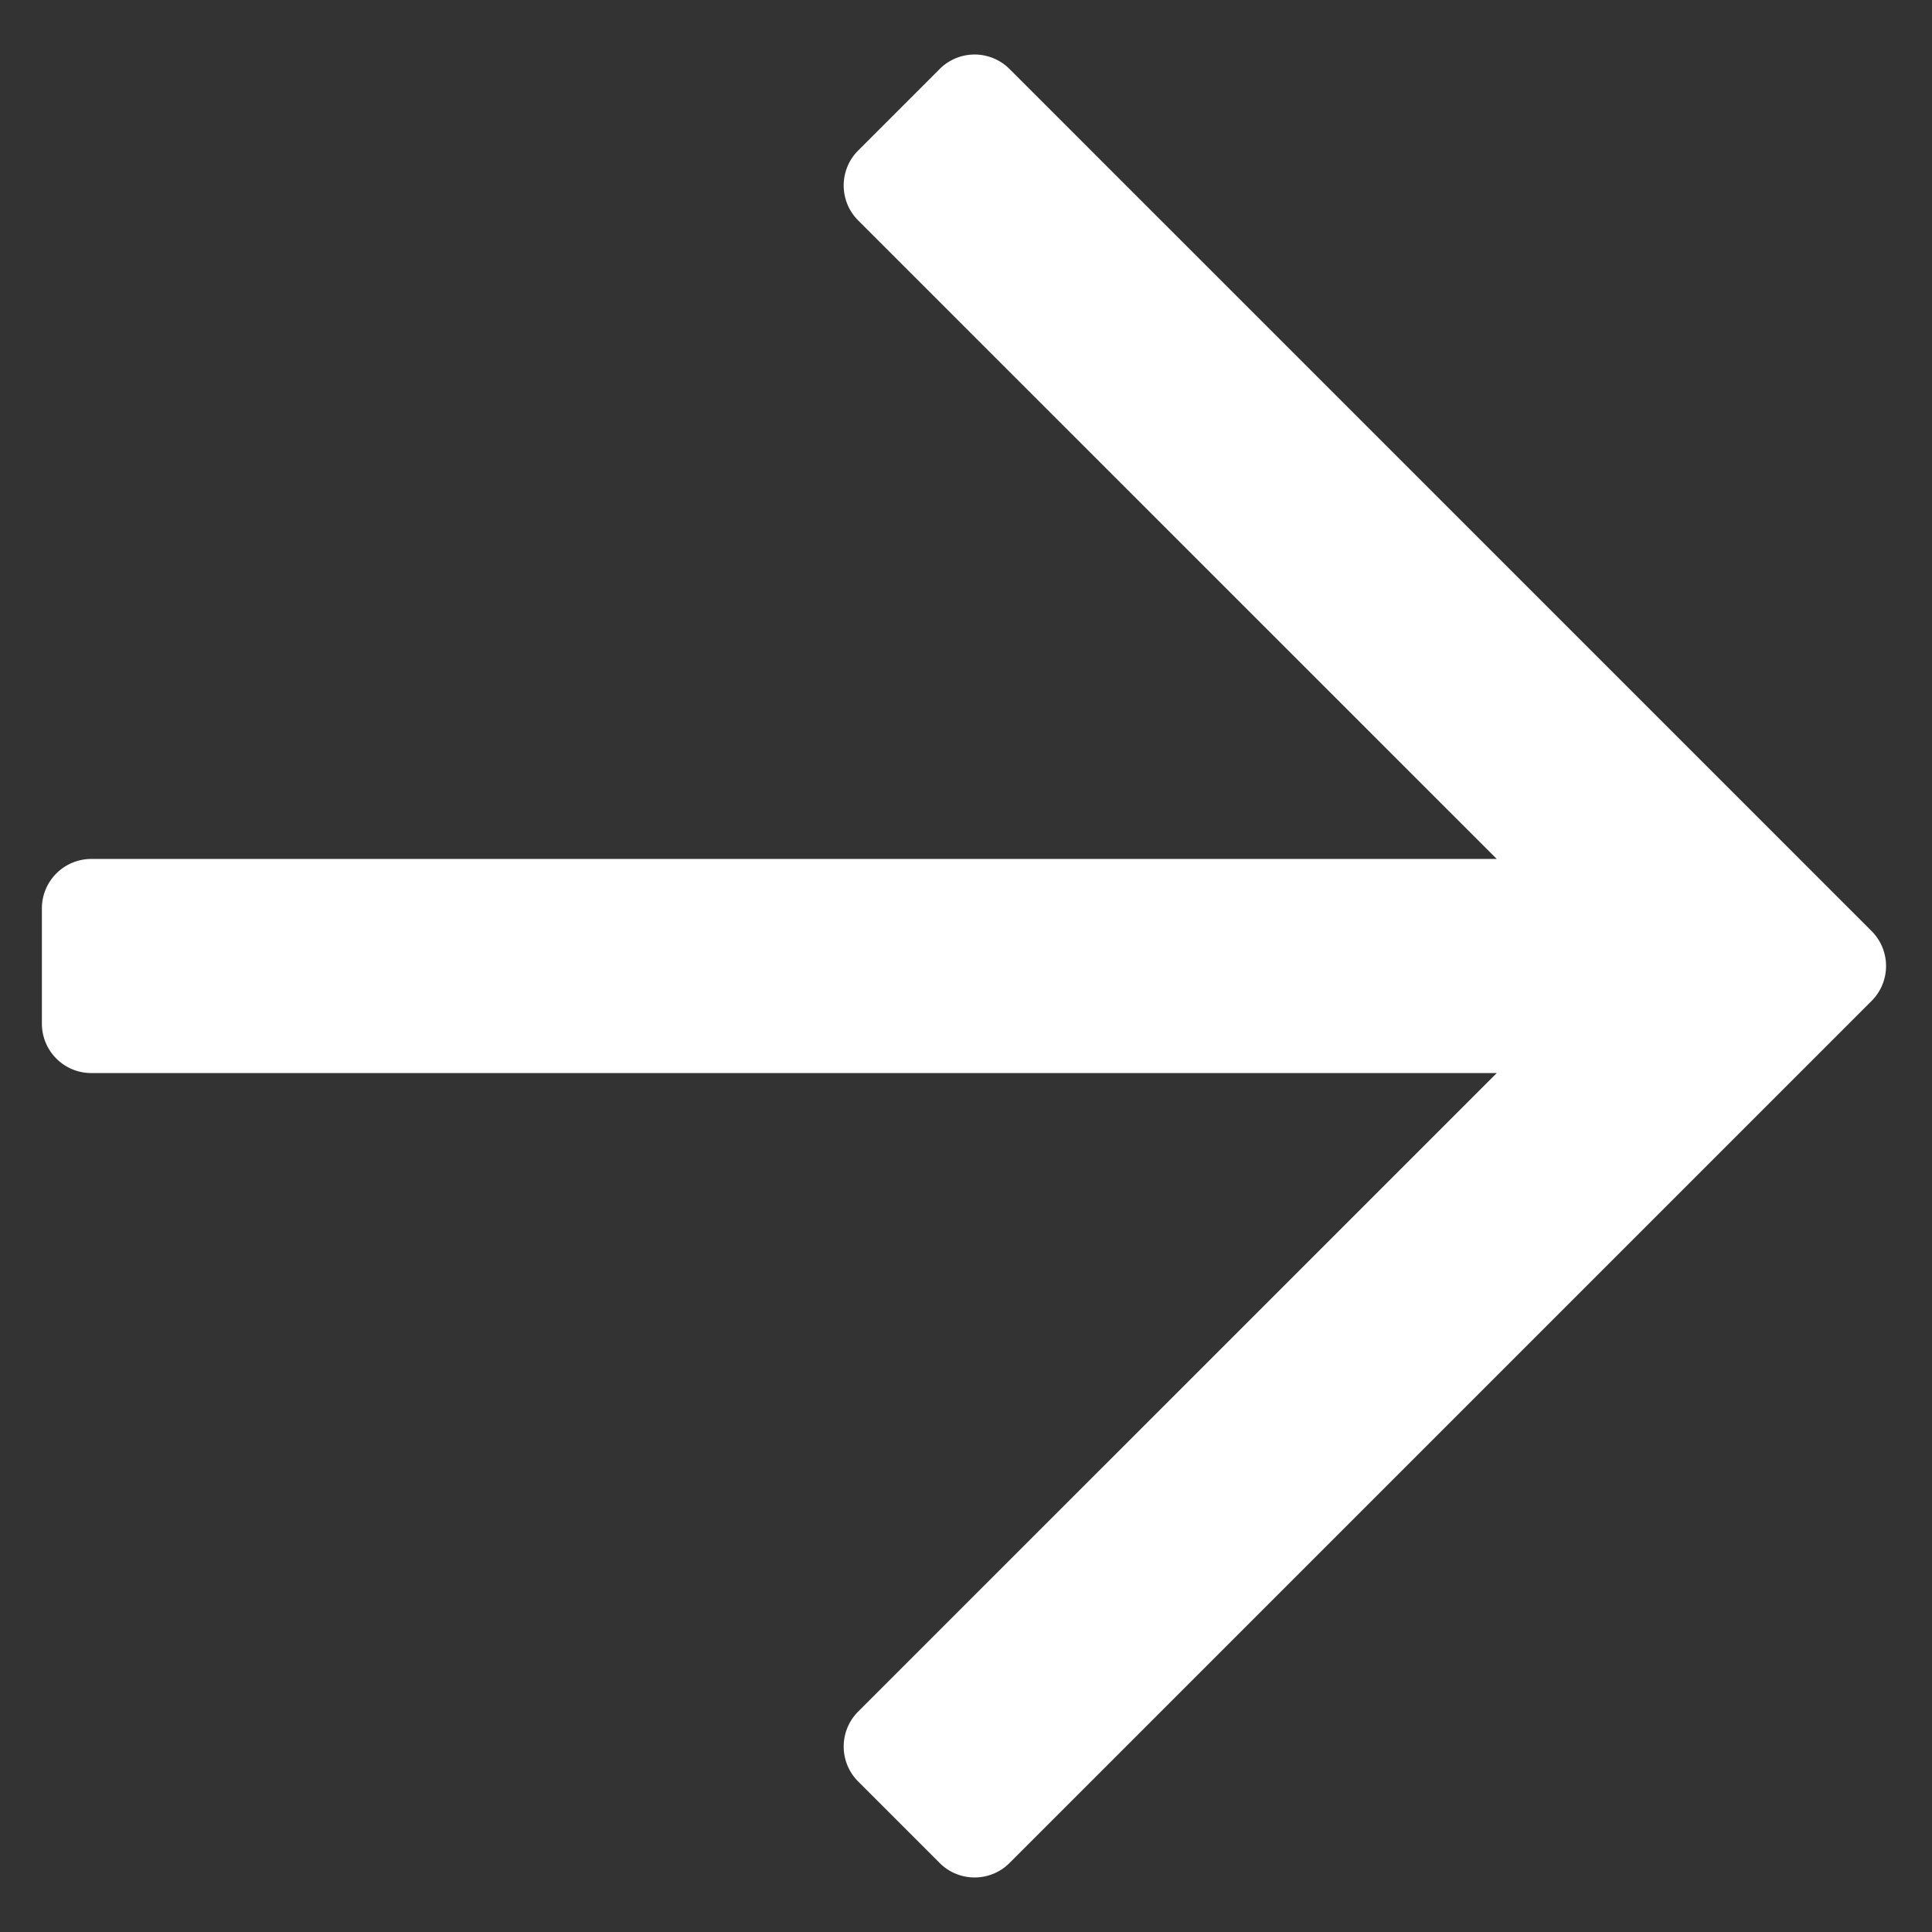 <svg xmlns="http://www.w3.org/2000/svg" width="22" height="22" viewBox="0 0 22 22">
    <rect x="0" y="0" width="22" height="22" fill="#333333" stroke="none"/>
    <path fill="#FFF" fill-rule="evenodd" d="M10.7.786l-.928.928a.563.563 0 0 0 0 .796l7.272 7.271H1.039a.563.563 0 0 0-.562.563v1.312c0 .31.251.563.562.563h16.005L9.772 19.49a.563.563 0 0 0 0 .796l.928.928c.22.22.576.22.796 0l9.816-9.816a.563.563 0 0 0 0-.796L11.496.786a.562.562 0 0 0-.796 0z"/>
</svg>
